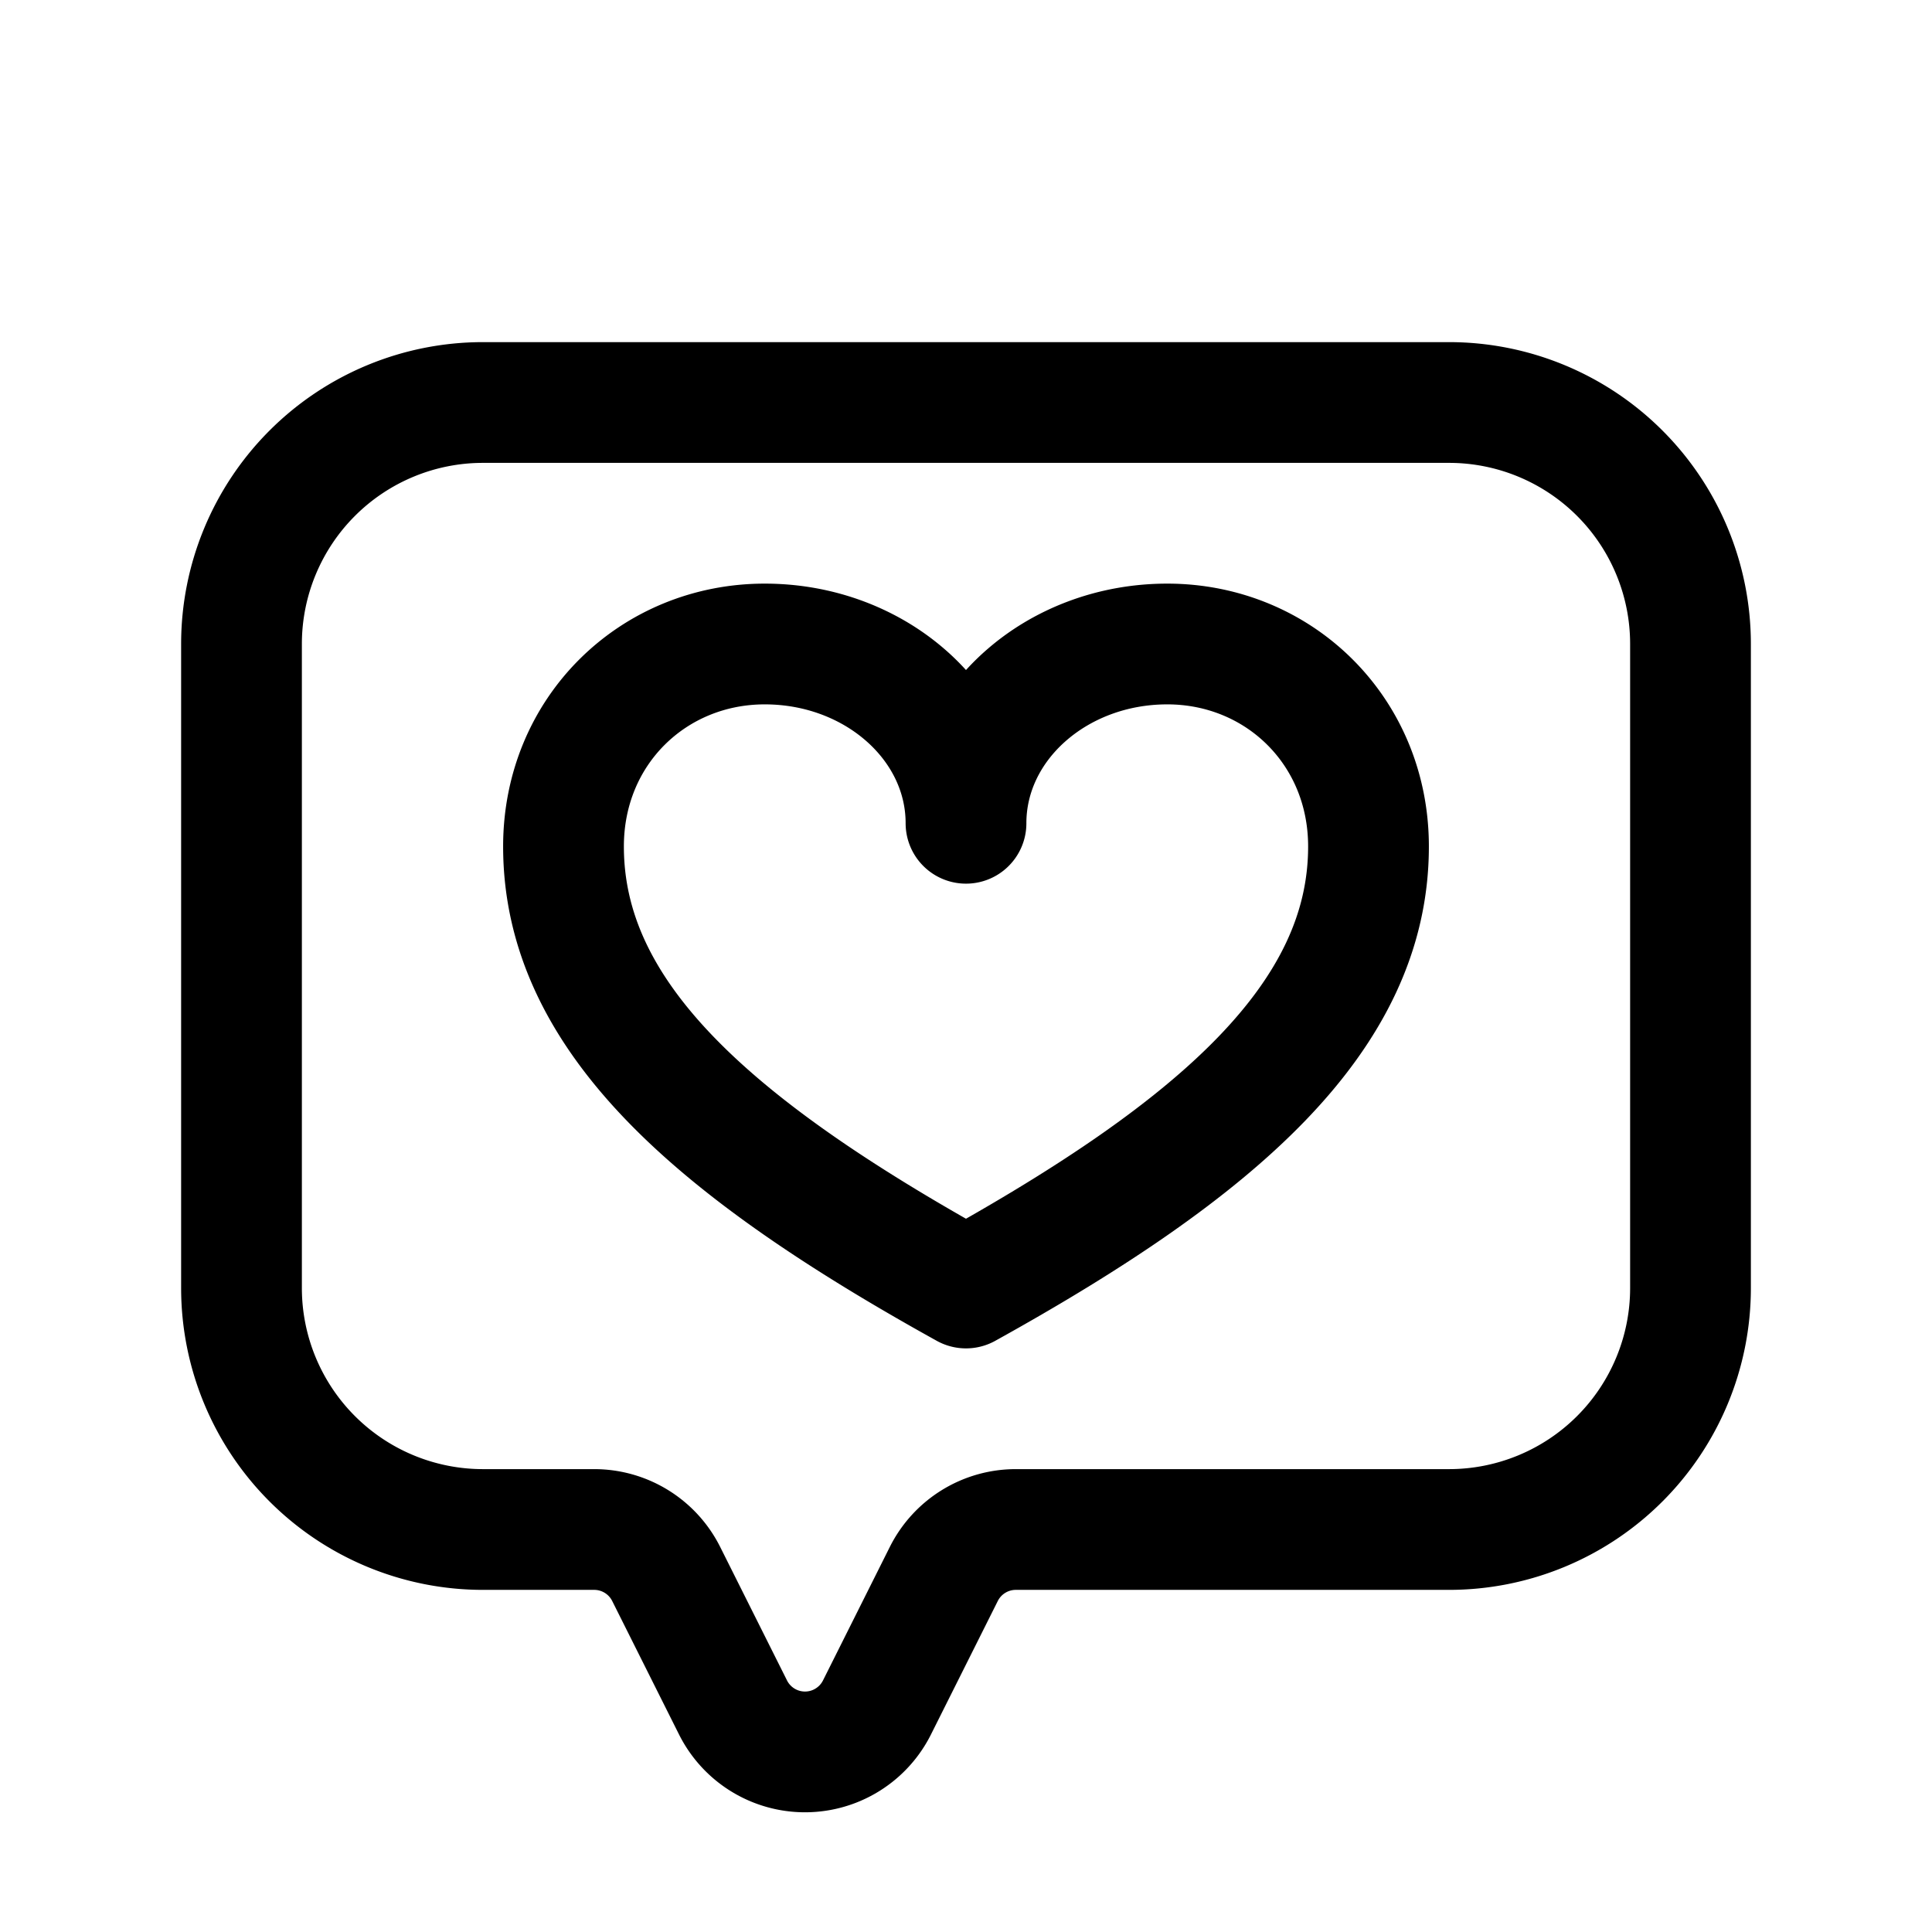 <svg id="chatLove" xmlns="http://www.w3.org/2000/svg" fill="none" viewBox="0 0 24 24">
    <path stroke="currentColor" stroke-linecap="round" stroke-linejoin="round" stroke-width="1.5"
          d="M21 12v4a3 3 0 0 1-3 3h-5.382a1 1 0 0 0-.894.553l-.83 1.658a1 1 0 0 1-1.788 0l-.83-1.658A1 1 0 0 0 7.382 19H6a3 3 0 0 1-3-3V8a3 3 0 0 1 3-3h12a3 3 0 0 1 3 3v3.99m-9-1.763C12 8.997 10.88 8 9.5 8S7 9.072 7 10.515c0 2.121 1.875 3.753 5 5.485 3.125-1.732 5-3.364 5-5.485C17 9.073 15.88 8 14.5 8s-2.5.997-2.5 2.227"/>
</svg>